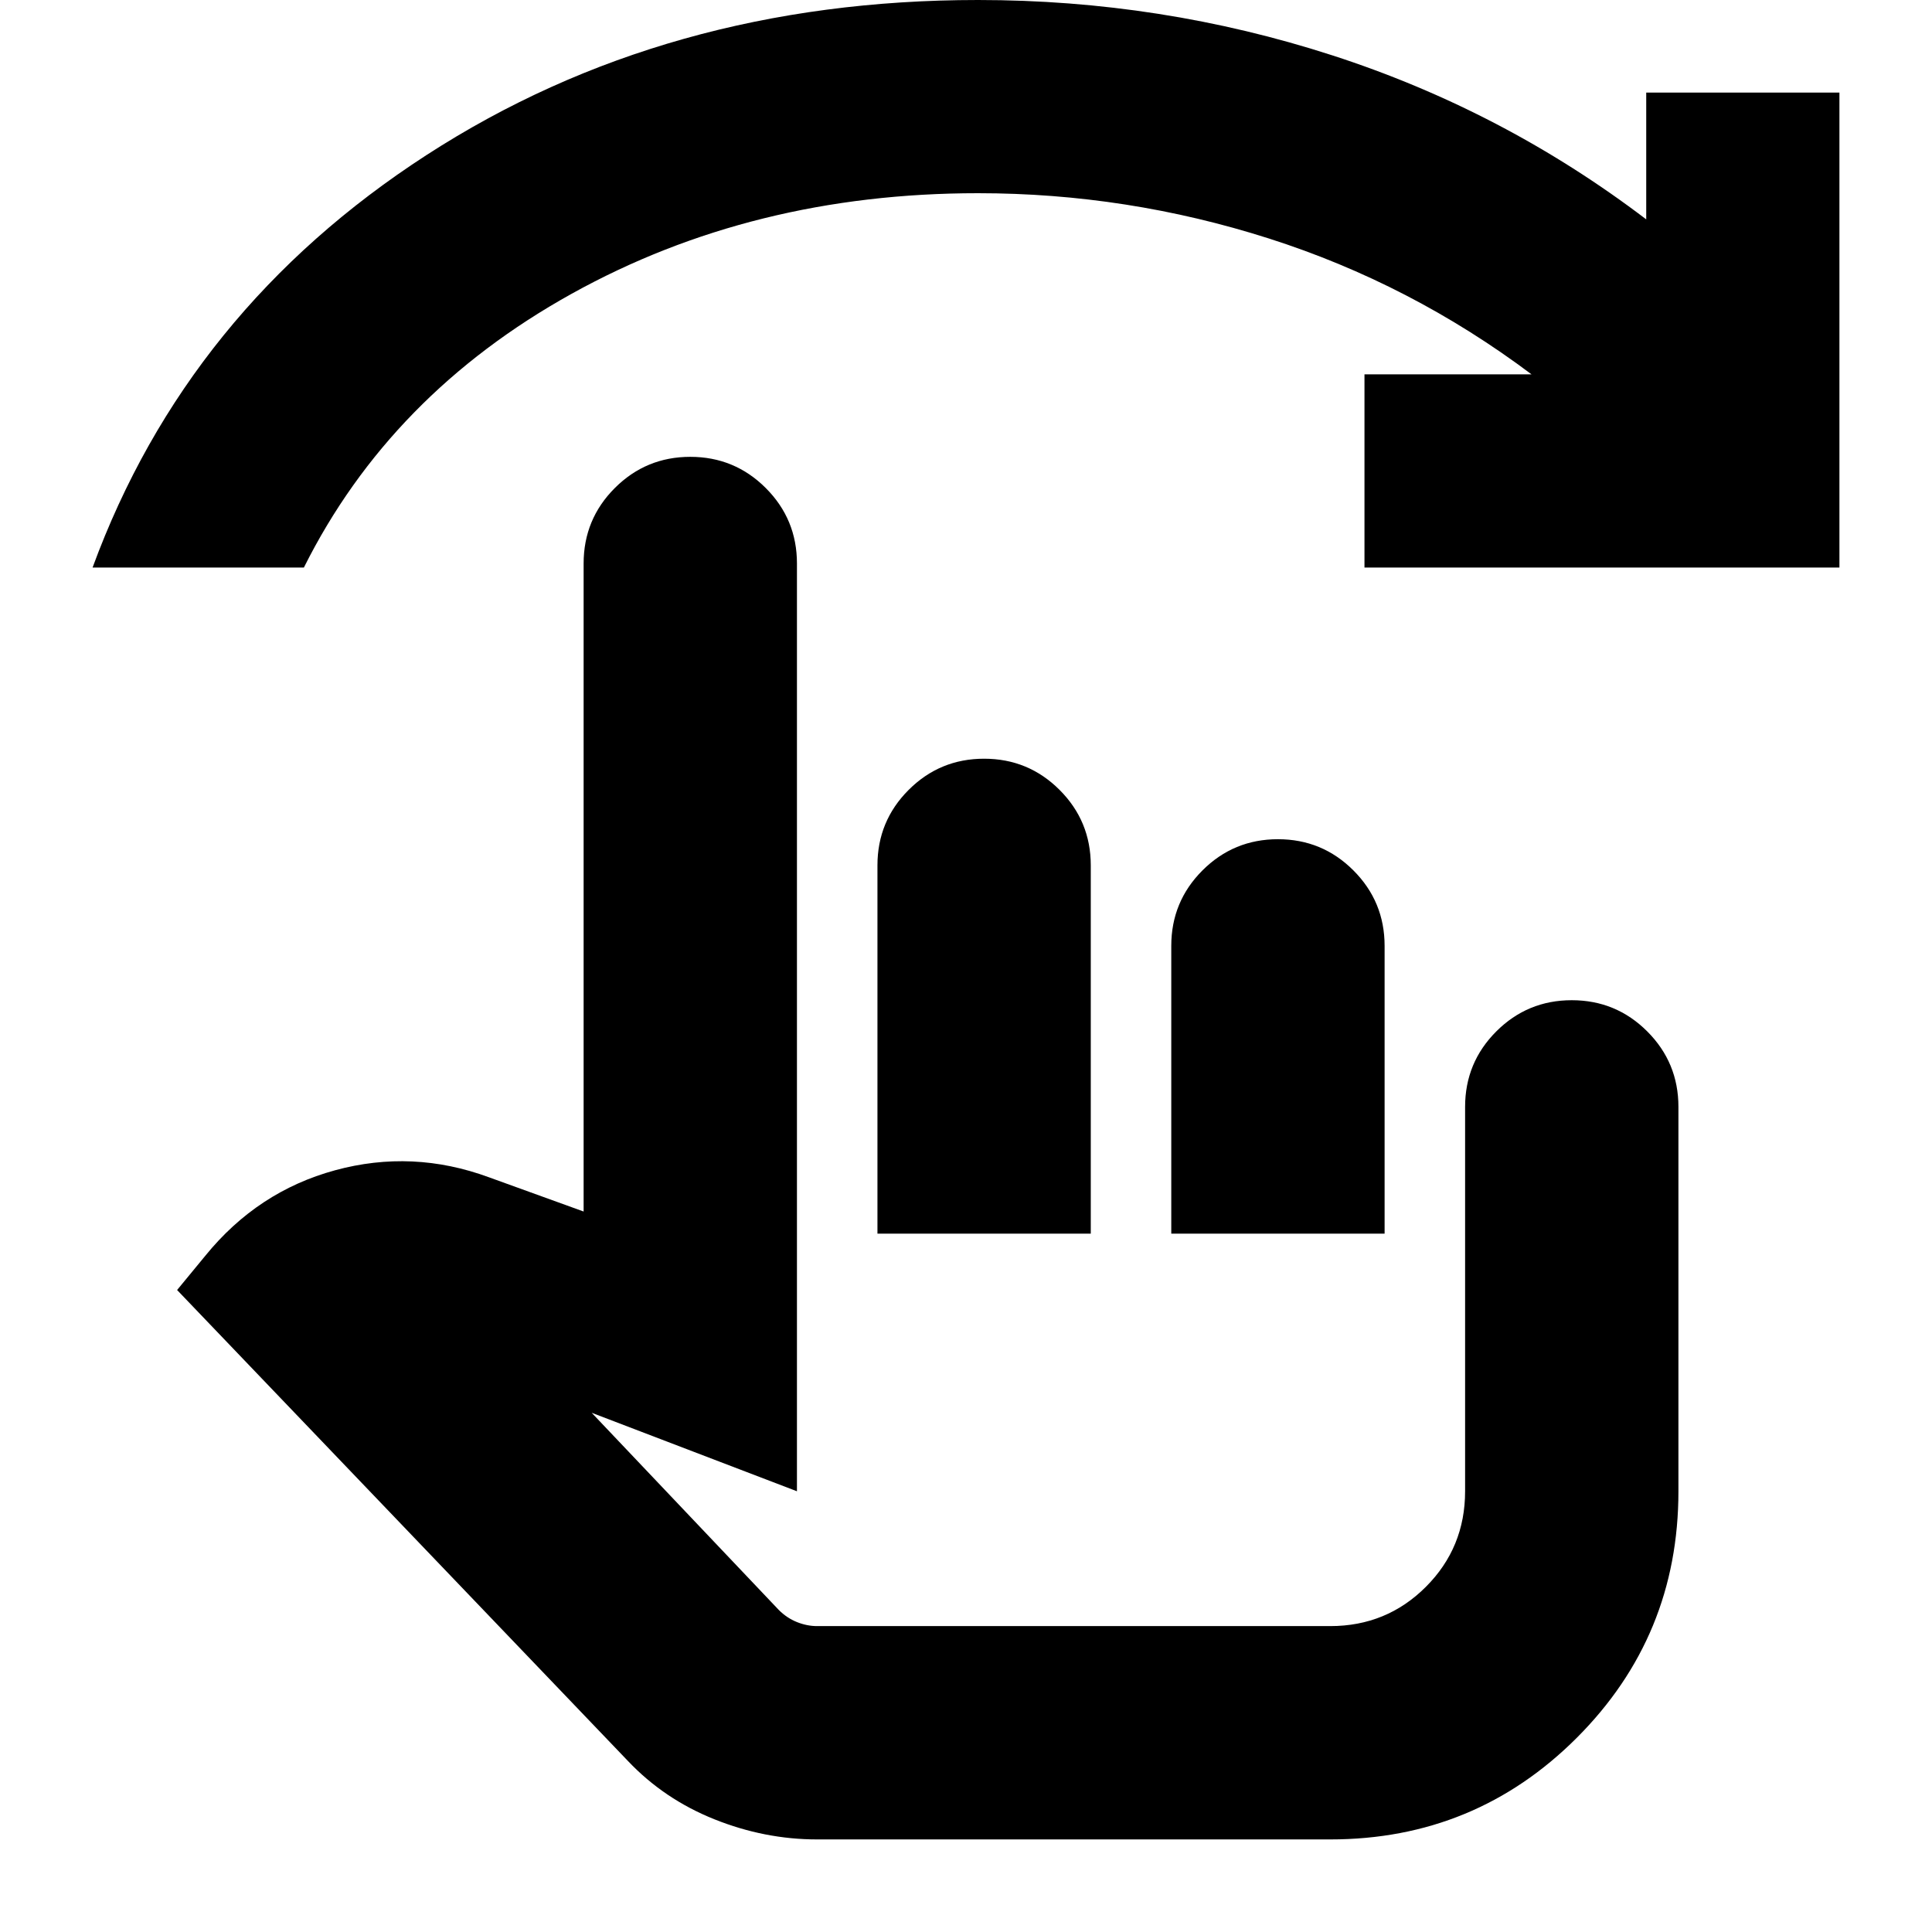 <svg xmlns="http://www.w3.org/2000/svg" height="24" viewBox="0 -960 960 960" width="24"><path d="M406-46q-26 0-51-10t-43-29L88-319l14-17q26-32 64.5-42.5T243-375l47 17v-322q0-22 15.5-37.5T343-733q22 0 37.5 15.5T396-680v461l-102-39 93 98q4 4 9 6t10 2h255q28 0 47.5-19.5T728-219v-191q0-22 15.5-37.5T781-463q22 0 37.5 15.5T834-410v191q0 72-50.5 122.5T661-46H406Zm30-301v-183q0-22 15.5-37.5T489-583q22 0 37.5 15.5T542-530v183H436Zm146 0v-143q0-22 15.5-37.5T635-543q22 0 37.5 15.5T688-490v143H582ZM46-678q47-128 166-205t274-77q91 0 176 27.5T818-851v-63h96v236H678v-96h83q-60-45-130.5-67.5T486-864q-112 0-202 50T151-678H46Zm504 407Z"/></svg>